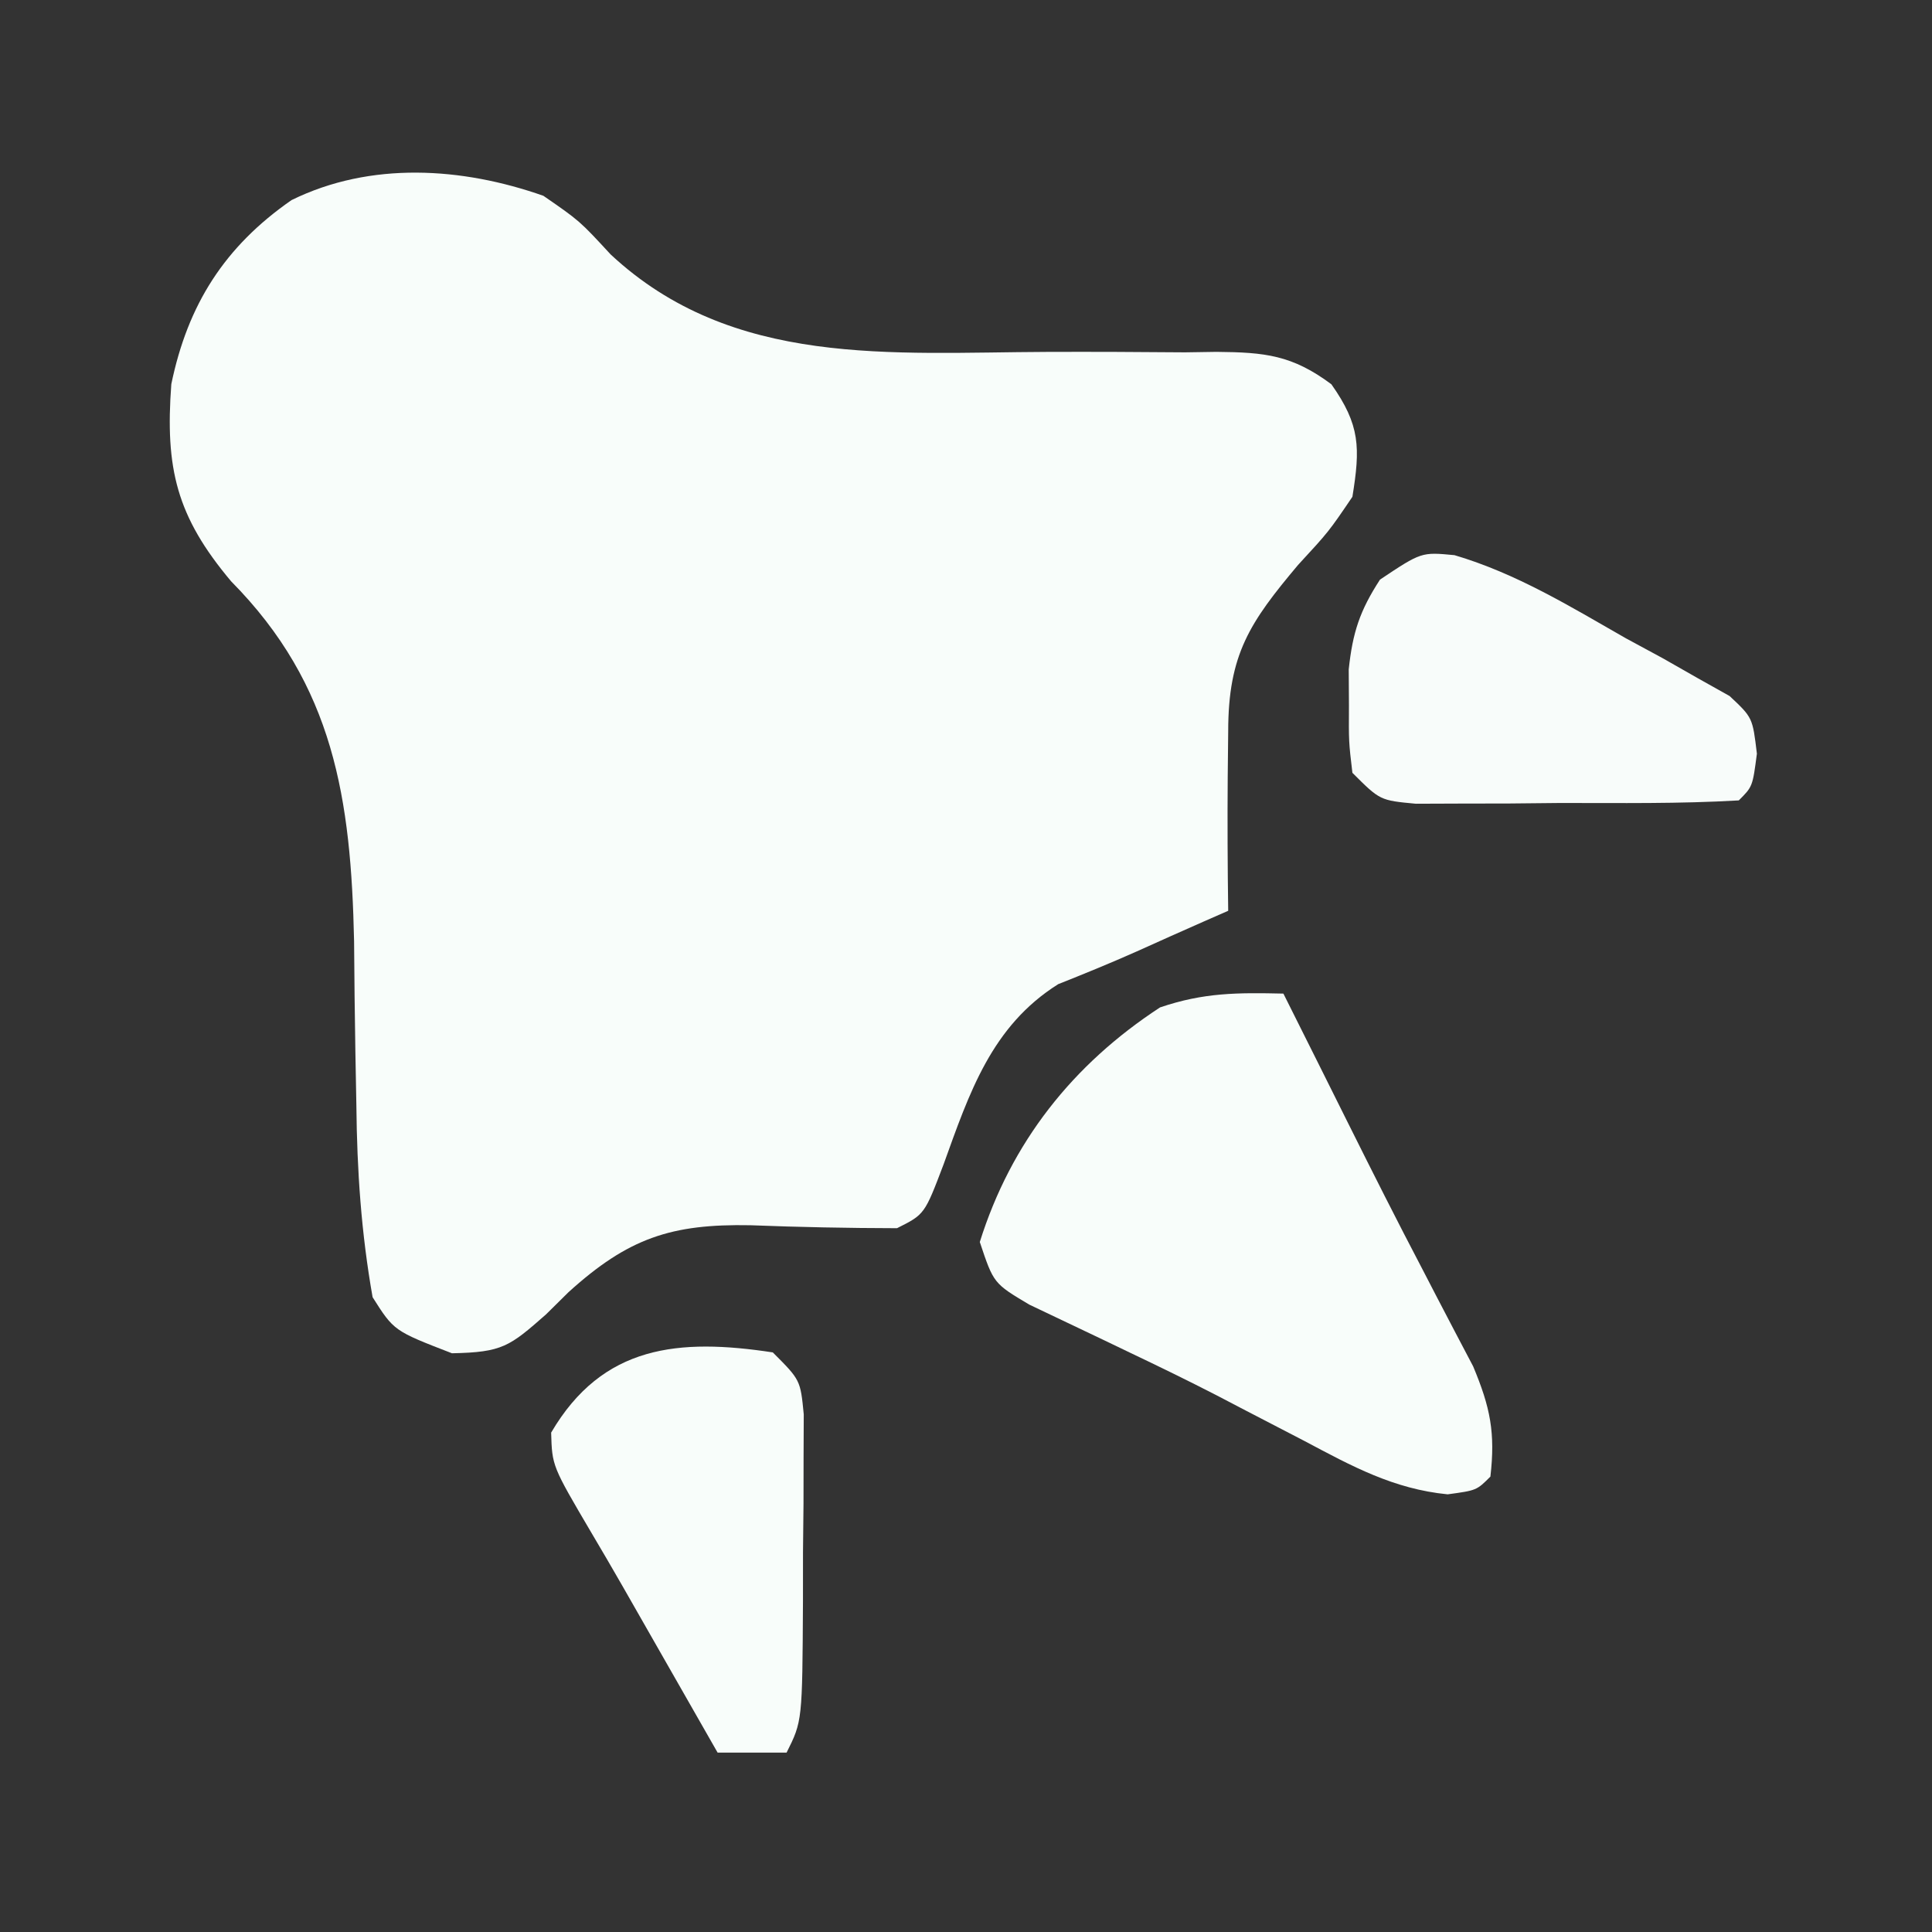 <?xml version="1.0" encoding="UTF-8"?>
<svg version="1.1" xmlns="http://www.w3.org/2000/svg" width="140" height="140">
<rect width="100%" height="100%" fill="#333333" stroke="none"/>
<path d="M0 0 C2.625 1.812 2.625 1.812 4.875 4.25 C13.704 12.477 25.225 11.354 36.5 11.312 C39.831 11.3 43.161 11.314 46.492 11.344 C47.628 11.327 47.628 11.327 48.787 11.309 C52.289 11.343 54.257 11.538 57.102 13.658 C59.194 16.618 59.201 18.258 58.625 21.812 C56.91 24.34 56.91 24.34 54.688 26.75 C51.192 30.905 49.625 33.231 49.625 38.812 C49.613 39.908 49.602 41.004 49.59 42.133 C49.565 45.361 49.581 48.585 49.625 51.812 C49.045 52.066 48.465 52.32 47.867 52.582 C46.245 53.297 44.627 54.02 43.012 54.75 C41.132 55.587 39.226 56.367 37.312 57.125 C32.469 60.166 30.864 65.022 29 70.188 C27.625 73.812 27.625 73.812 25.625 74.812 C22.081 74.805 18.55 74.736 15.01 74.598 C9.277 74.488 6.15 75.522 1.816 79.453 C1.01 80.25 1.01 80.25 0.188 81.062 C-2.454 83.382 -2.957 83.804 -6.625 83.875 C-10.831 82.25 -10.831 82.25 -12.375 79.812 C-13.198 75.155 -13.505 70.642 -13.551 65.918 C-13.575 64.632 -13.598 63.346 -13.623 62.021 C-13.67 59.352 -13.697 56.684 -13.717 54.014 C-13.938 43.721 -15.167 35.478 -22.625 27.938 C-26.59 23.224 -27.416 19.757 -26.961 13.648 C-25.77 7.886 -23.1 3.679 -18.25 0.312 C-12.518 -2.509 -5.885 -2.071 0 0 Z " fill="#F8FDFA" transform="translate(39.375,14.188)"/>
<path d="M0 0 C0.496 0.993 0.993 1.985 1.504 3.008 C1.992 3.984 1.992 3.984 2.49 4.979 C3.21 6.42 3.929 7.862 4.646 9.304 C6.431 12.887 8.231 16.459 10.09 20.004 C10.412 20.626 10.734 21.248 11.066 21.888 C11.954 23.599 12.852 25.306 13.75 27.012 C14.994 29.985 15.366 31.823 15 35 C14 36 14 36 11.902 36.285 C7.992 35.901 4.976 34.253 1.562 32.438 C0.146 31.703 -1.271 30.968 -2.688 30.234 C-3.402 29.861 -4.116 29.488 -4.852 29.104 C-6.927 28.037 -9.018 27.018 -11.125 26.016 C-11.768 25.707 -12.41 25.398 -13.073 25.08 C-14.847 24.231 -16.625 23.387 -18.402 22.543 C-21 21 -21 21 -22 18 C-19.736 10.782 -15.272 5.137 -8.938 1 C-5.768 -0.079 -3.322 -0.074 0 0 Z " fill="#F8FDFA" transform="translate(93,72)"/>
<path d="M0 0 C4.498 1.331 8.36 3.704 12.415 6.021 C13.741 6.738 13.741 6.738 15.093 7.47 C15.928 7.945 16.762 8.421 17.622 8.911 C18.386 9.339 19.151 9.768 19.938 10.209 C21.603 11.771 21.603 11.771 21.914 14.387 C21.603 16.771 21.603 16.771 20.603 17.771 C16.296 18.024 11.978 17.956 7.665 17.958 C6.446 17.97 5.228 17.983 3.972 17.995 C2.229 17.998 2.229 17.998 0.45 18.001 C-1.158 18.007 -1.158 18.007 -2.799 18.013 C-5.397 17.771 -5.397 17.771 -7.397 15.771 C-7.663 13.528 -7.663 13.528 -7.647 10.896 C-7.652 10.032 -7.658 9.168 -7.663 8.278 C-7.379 5.599 -6.859 4.022 -5.397 1.771 C-2.397 -0.229 -2.397 -0.229 0 0 Z " fill="#F8FCFA" transform="translate(105.397,40.229)"/>
<path d="M0 0 C2 2 2 2 2.243 4.49 C2.237 6.026 2.237 6.026 2.23 7.594 C2.229 8.706 2.227 9.819 2.225 10.965 C2.206 12.715 2.206 12.715 2.188 14.5 C2.187 15.667 2.186 16.833 2.186 18.035 C2.14 26.719 2.14 26.719 1 29 C-0.65 29 -2.3 29 -4 29 C-9.859 18.746 -9.859 18.746 -10.92 16.882 C-11.656 15.599 -12.402 14.322 -13.156 13.05 C-15.993 8.23 -15.993 8.23 -16.062 5.812 C-12.332 -0.551 -6.789 -1.033 0 0 Z " fill="#F8FDFA" transform="translate(56,98)"/>
</svg>
